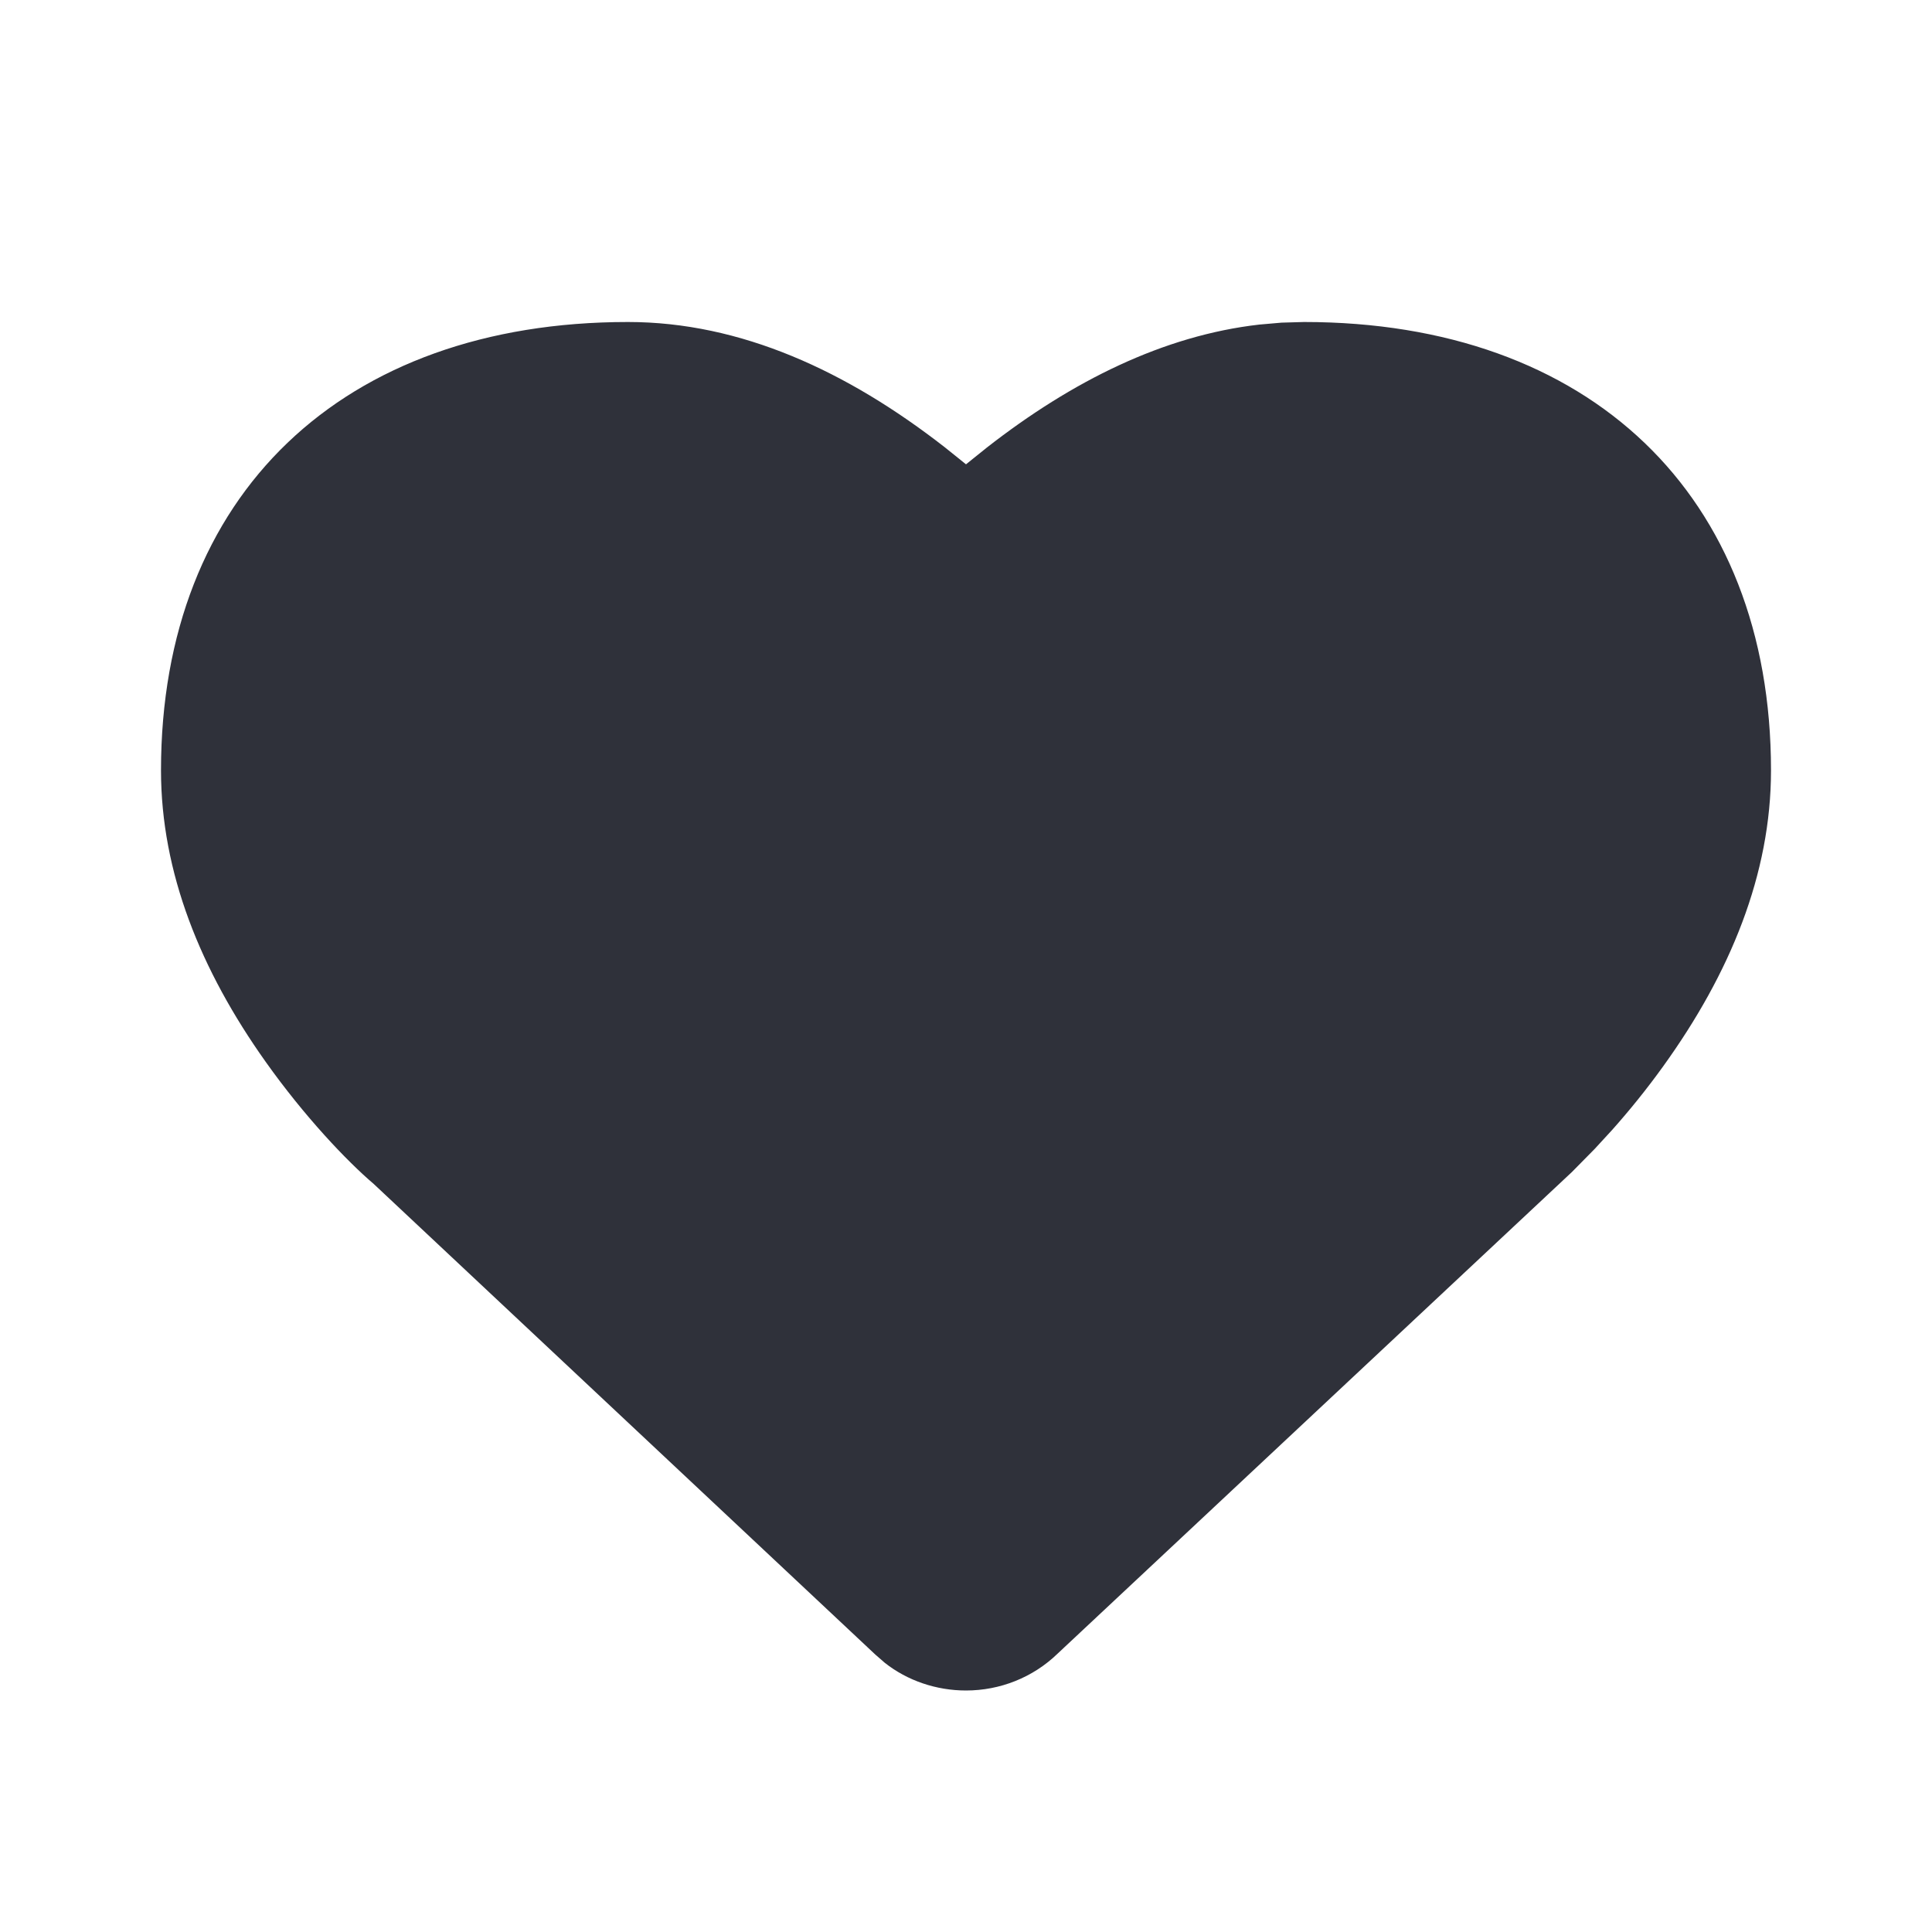 <?xml version="1.0" encoding="UTF-8"?>
<svg width="24px" height="24px" viewBox="0 0 24 24" version="1.1" xmlns="http://www.w3.org/2000/svg" xmlns:xlink="http://www.w3.org/1999/xlink">
    <title>Vector Files/24x24/Actions/Favorite Heart (Full)</title>
    <g id="Symbols" stroke="none" stroke-width="1" fill="none" fill-rule="evenodd">
        <g id="24x24/Actions/Favorite-Heart-(Full)" fill="#2F313A">
            <path d="M16.199,4 C19.744,4 22,6.146 22,9.57 C22,10.86 21.492,12.093 20.66,13.247 C20.457,13.529 20.244,13.792 20.027,14.036 L19.809,14.273 L19.526,14.56 L13.139,20.541 C12.831,20.84 12.421,21 12,21 C11.632,21 11.271,20.878 10.99,20.655 L10.874,20.554 L4.642,14.707 C4.307,14.422 3.779,13.865 3.3,13.19 C2.492,12.053 2,10.838 2,9.57 C2,6.146 4.256,4 7.801,4 C9.199,4 10.521,4.608 11.74,5.559 L12,5.768 L12.26,5.559 C13.316,4.735 14.451,4.168 15.644,4.032 L15.92,4.008 L16.199,4 Z" id="Favorite-Heart-(Full)"></path>
        </g>
    </g>
</svg>